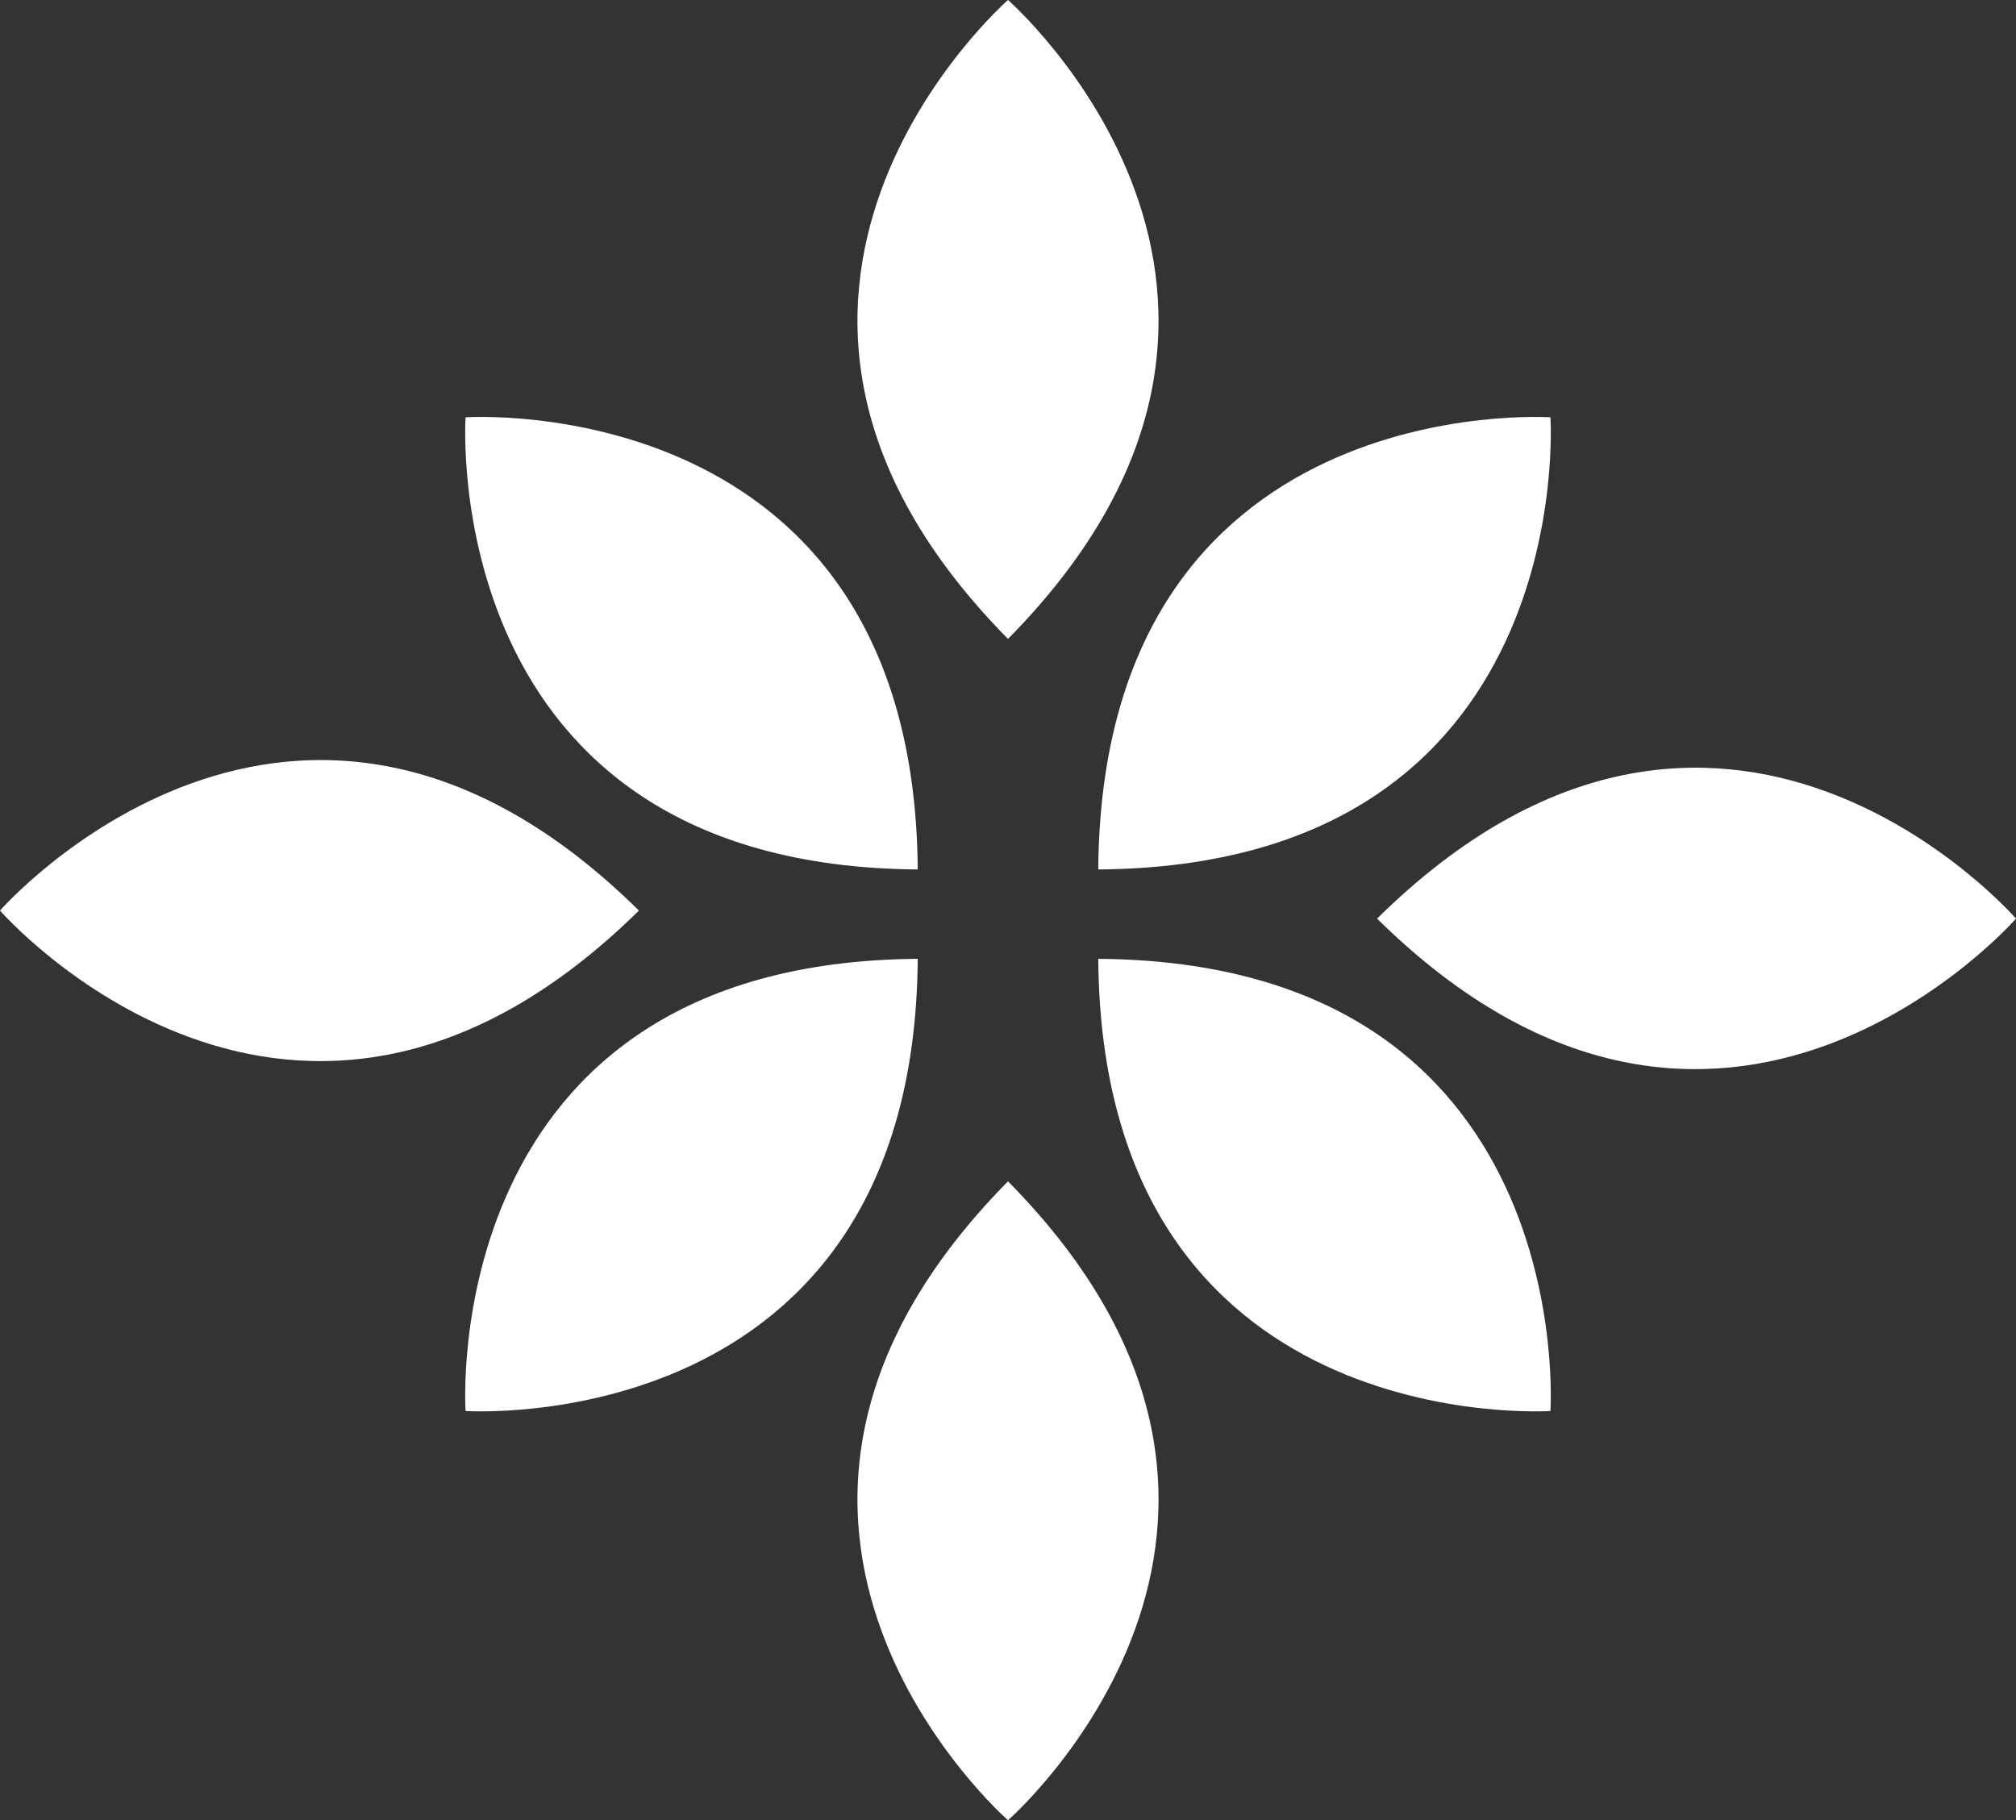 <?xml version="1.0" encoding="UTF-8"?>
<svg id="Layer_2" data-name="Layer 2" xmlns="http://www.w3.org/2000/svg" viewBox="0 0 225.6 203.7">
  <rect x="0" y="0" width="225.6" height="203.7" fill="#333333" stroke="none"/>
  <defs>
    <style>
      .cls-1 {
        fill: #fff;
        stroke-width: 0px;
      }
    </style>
  </defs>
  <g id="Layer_1-2" data-name="Layer 1">
    <g>
      <g>
        <path class="cls-1" d="m112.8,0s37.9,33.1,0,71.5c-37.9-38.4,0-71.5,0-71.5Z"/>
        <path class="cls-1" d="m112.8,203.7s-37.9-33.1,0-71.5c37.9,38.4,0,71.5,0,71.5Z"/>
      </g>
      <path class="cls-1" d="m52.1,46.7s50.2-3.4,50.6,50.6c-54-.4-50.6-50.6-50.6-50.6Z"/>
      <path class="cls-1" d="m52.1,157.9s50.2,3.4,50.6-50.6c-54,.4-50.6,50.6-50.6,50.6Z"/>
      <path class="cls-1" d="m0,101.9s33.1-37.9,71.5,0c-38.5,37.9-71.5,0-71.5,0Z"/>
      <path class="cls-1" d="m173.5,157.9s-50.2,3.4-50.6-50.6c54,.4,50.6,50.6,50.6,50.6Z"/>
      <path class="cls-1" d="m173.5,46.7s-50.2-3.4-50.6,50.6c54-.4,50.6-50.6,50.6-50.6Z"/>
      <path class="cls-1" d="m225.6,102.8s-33.1,37.9-71.5,0c38.5-38,71.5,0,71.5,0Z"/>
    </g>
  </g>
</svg>